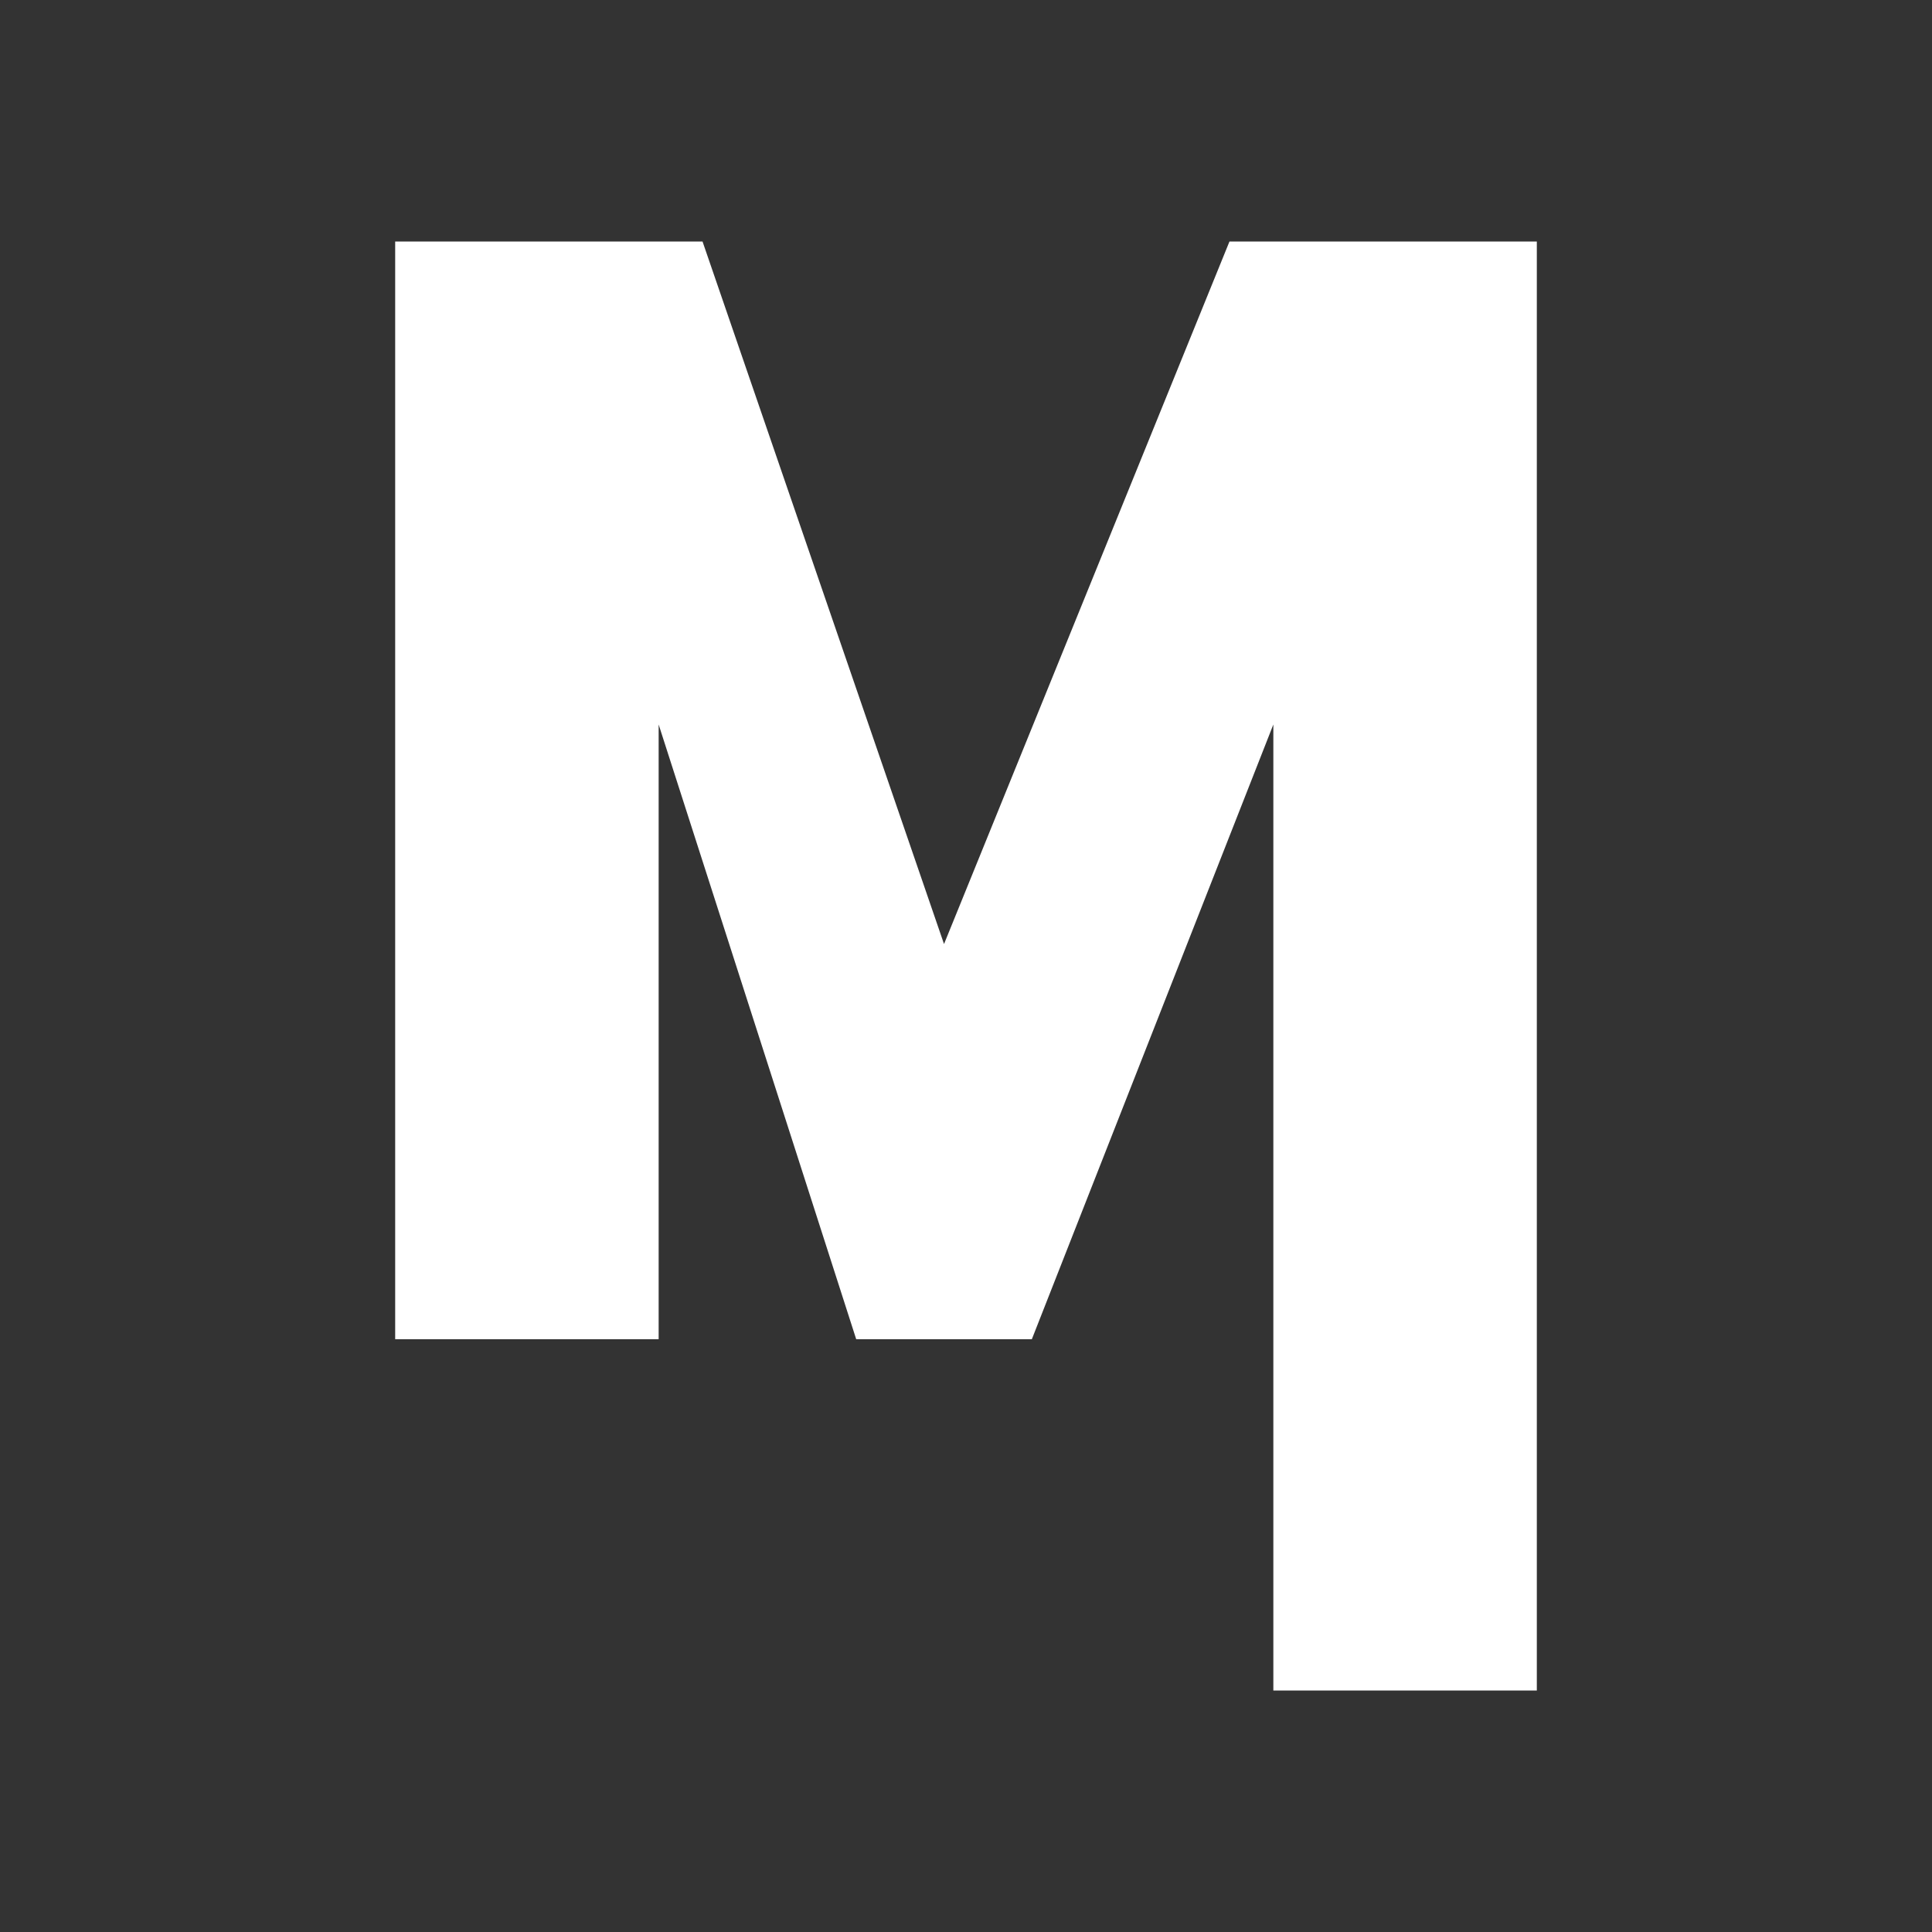 <svg xmlns="http://www.w3.org/2000/svg" width="24" height="24" fill="none" viewBox="0 0 24 24">
    <rect x="0" y="0" width="24" height="24" fill="#333333" stroke="none"/>
    <path fill="#fff" d="M8.182 16.636H4.909V3h3.818l3 8.727L15.273 3h3.818v18h-3.273V9l-3 7.636h-2.182L8.182 9z"/>
</svg>
